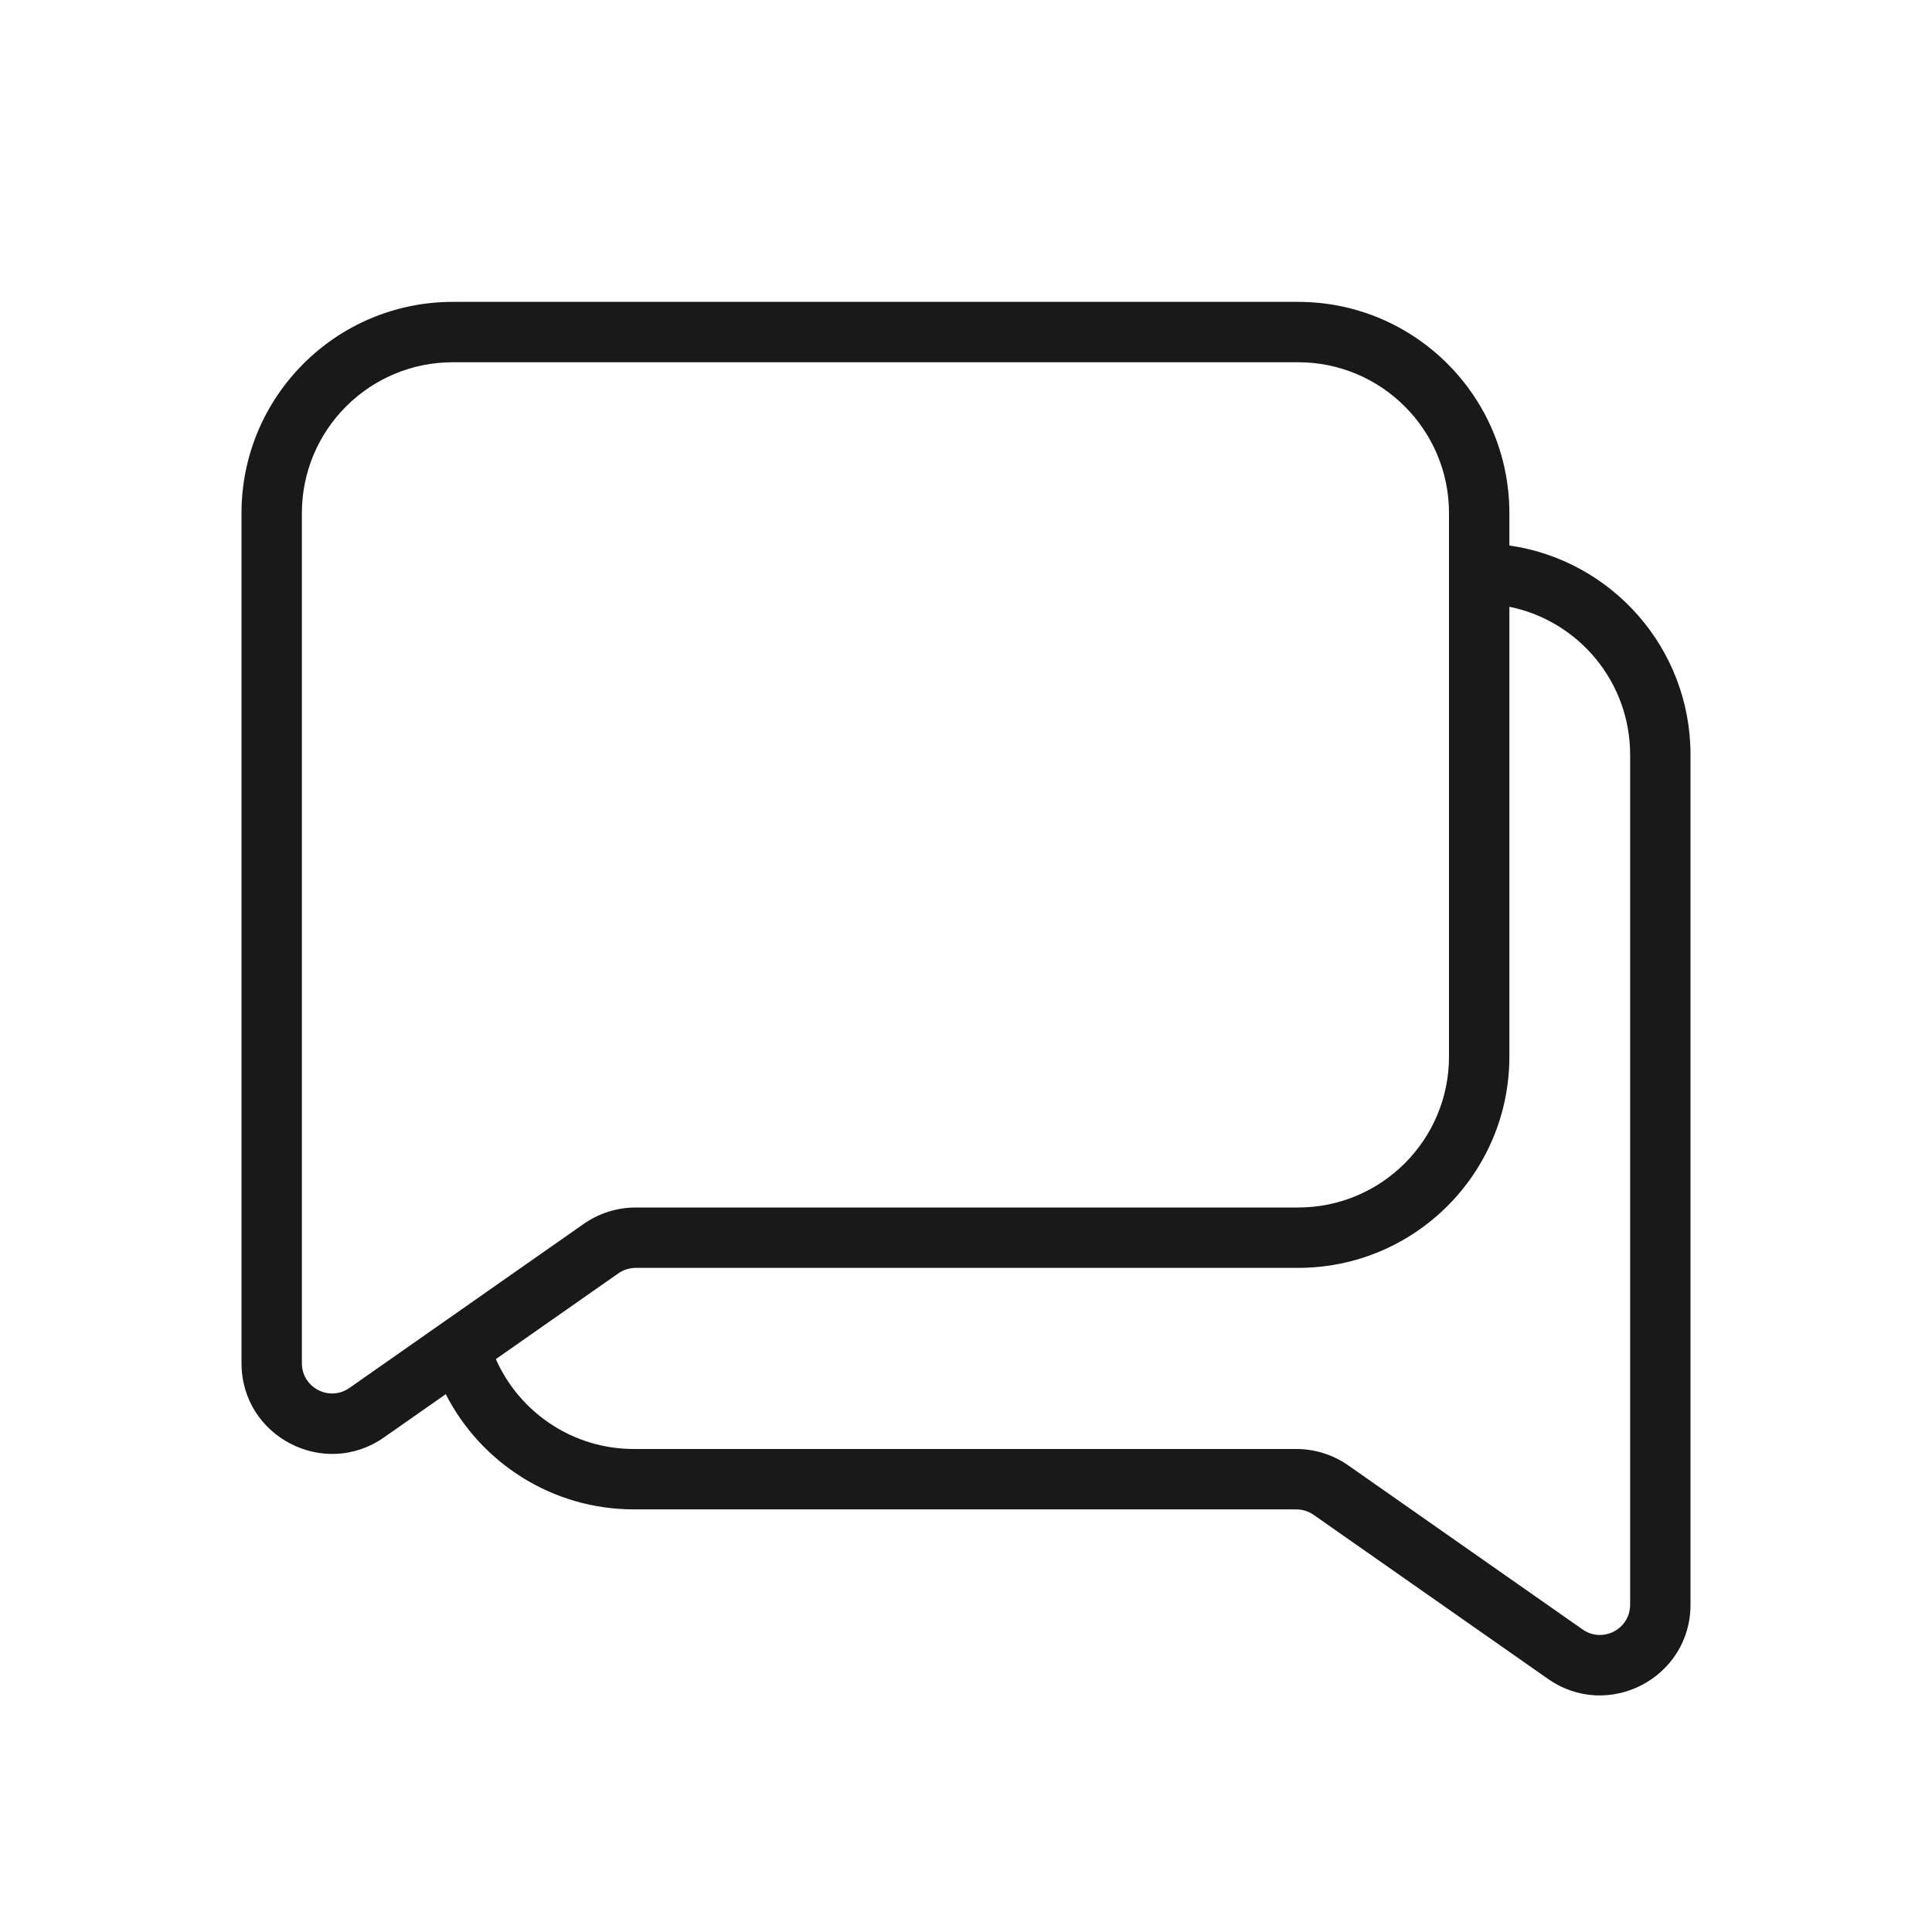 <svg width="32" height="32" viewBox="0 0 32 32" fill="none" xmlns="http://www.w3.org/2000/svg">
<path opacity="0.9" fill-rule="evenodd" clip-rule="evenodd" d="M7.5 5C5.567 5 4 6.567 4 8.5V22.579C4 23.793 5.366 24.504 6.36 23.808L7.383 23.092C7.962 24.224 9.14 25 10.5 25H21.471C21.573 25 21.673 25.032 21.757 25.09L25.64 27.808C26.634 28.504 28 27.793 28 26.579V12.5C28 10.737 26.696 9.278 25 9.035V8.5C25 6.567 23.433 5 21.5 5H7.5ZM25 10.05V17.5C25 19.433 23.433 21 21.5 21H10.53C10.427 21 10.327 21.032 10.243 21.09L8.213 22.511C8.601 23.389 9.48 24 10.5 24H21.471C21.779 24 22.079 24.095 22.331 24.271L26.213 26.989C26.545 27.221 27 26.984 27 26.579V12.5C27 11.29 26.141 10.281 25 10.05ZM5 8.5C5 7.119 6.119 6 7.5 6H21.5C22.881 6 24 7.119 24 8.5V17.5C24 18.881 22.881 20 21.5 20H10.53C10.222 20 9.921 20.095 9.669 20.271L5.787 22.989C5.455 23.221 5 22.984 5 22.579V8.5Z" fill="black"/>
</svg>
